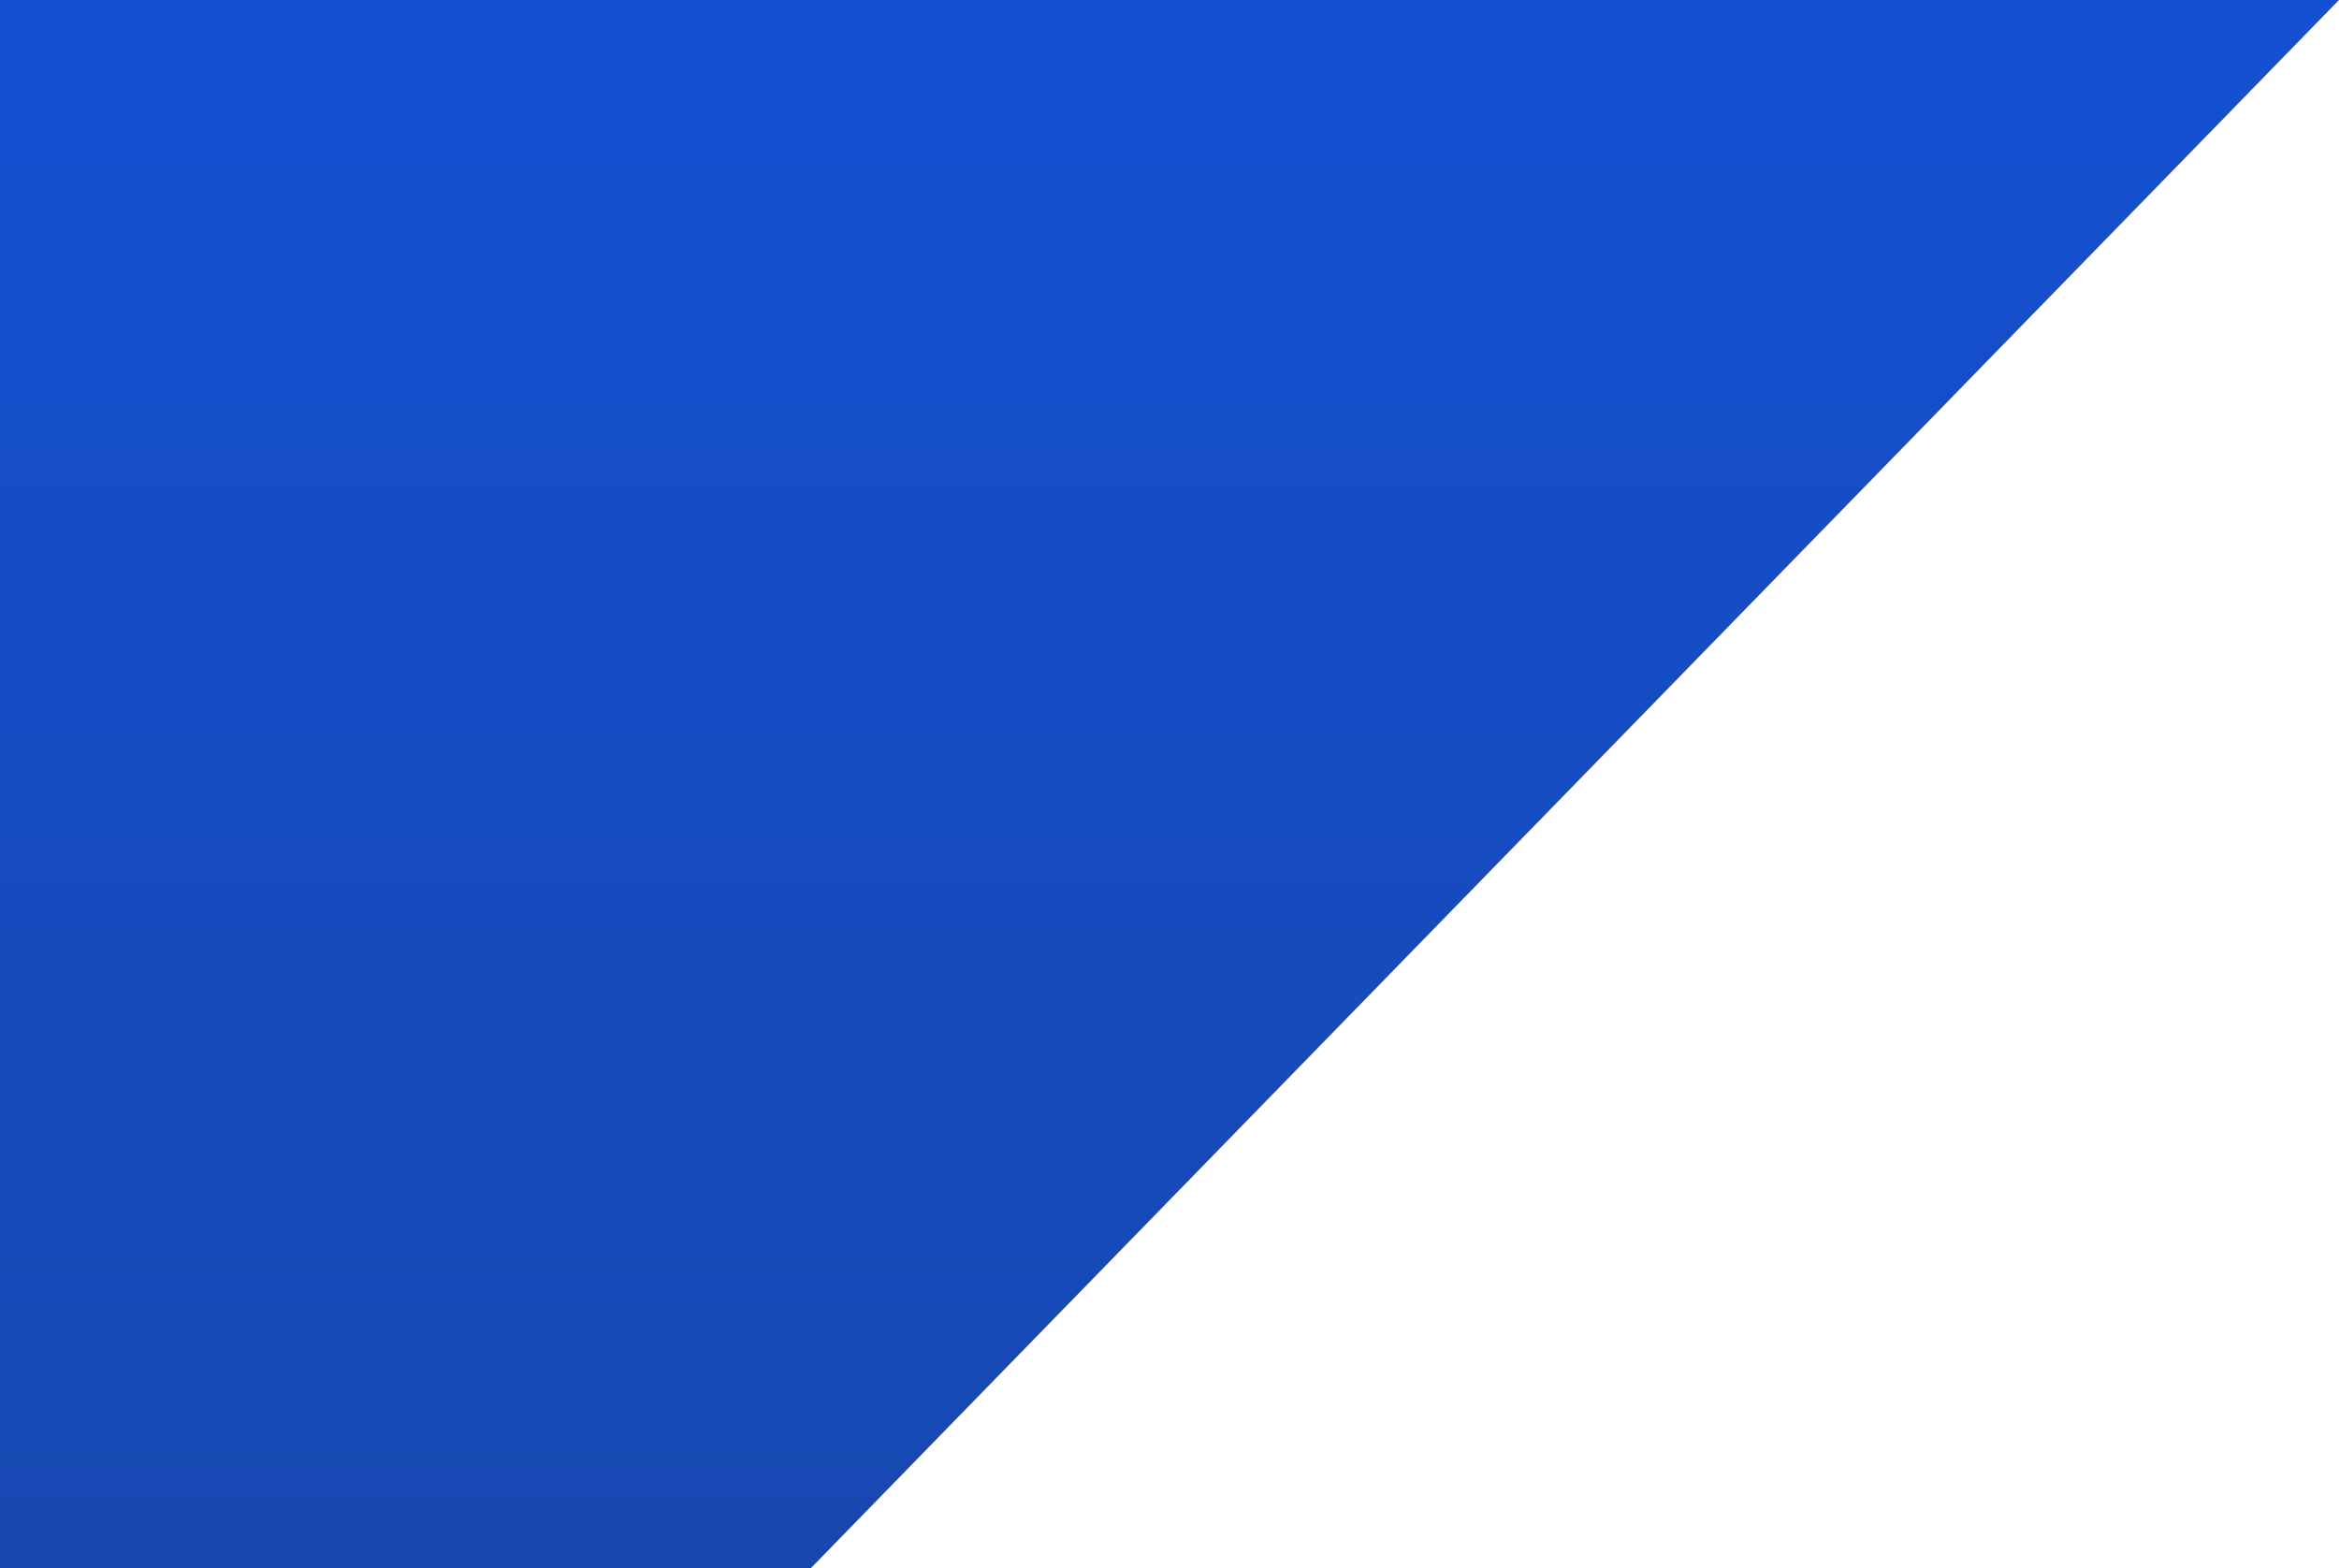<svg xmlns="http://www.w3.org/2000/svg" xmlns:xlink="http://www.w3.org/1999/xlink" viewBox="0 0 76.45 51.26"><defs><style>.cls-1{fill:url(#linear-gradient);}</style><linearGradient id="linear-gradient" x1="38.23" y1="51.26" x2="38.23" gradientUnits="userSpaceOnUse"><stop offset="0" stop-color="#1748b1"/><stop offset="1" stop-color="#1450d2"/></linearGradient></defs><title>Asset 1asf</title><g id="Layer_2" data-name="Layer 2"><g id="Layer_1-2" data-name="Layer 1"><polygon class="cls-1" points="0 51.26 26.5 51.26 76.45 0 0 0 0 51.26"/></g></g></svg>